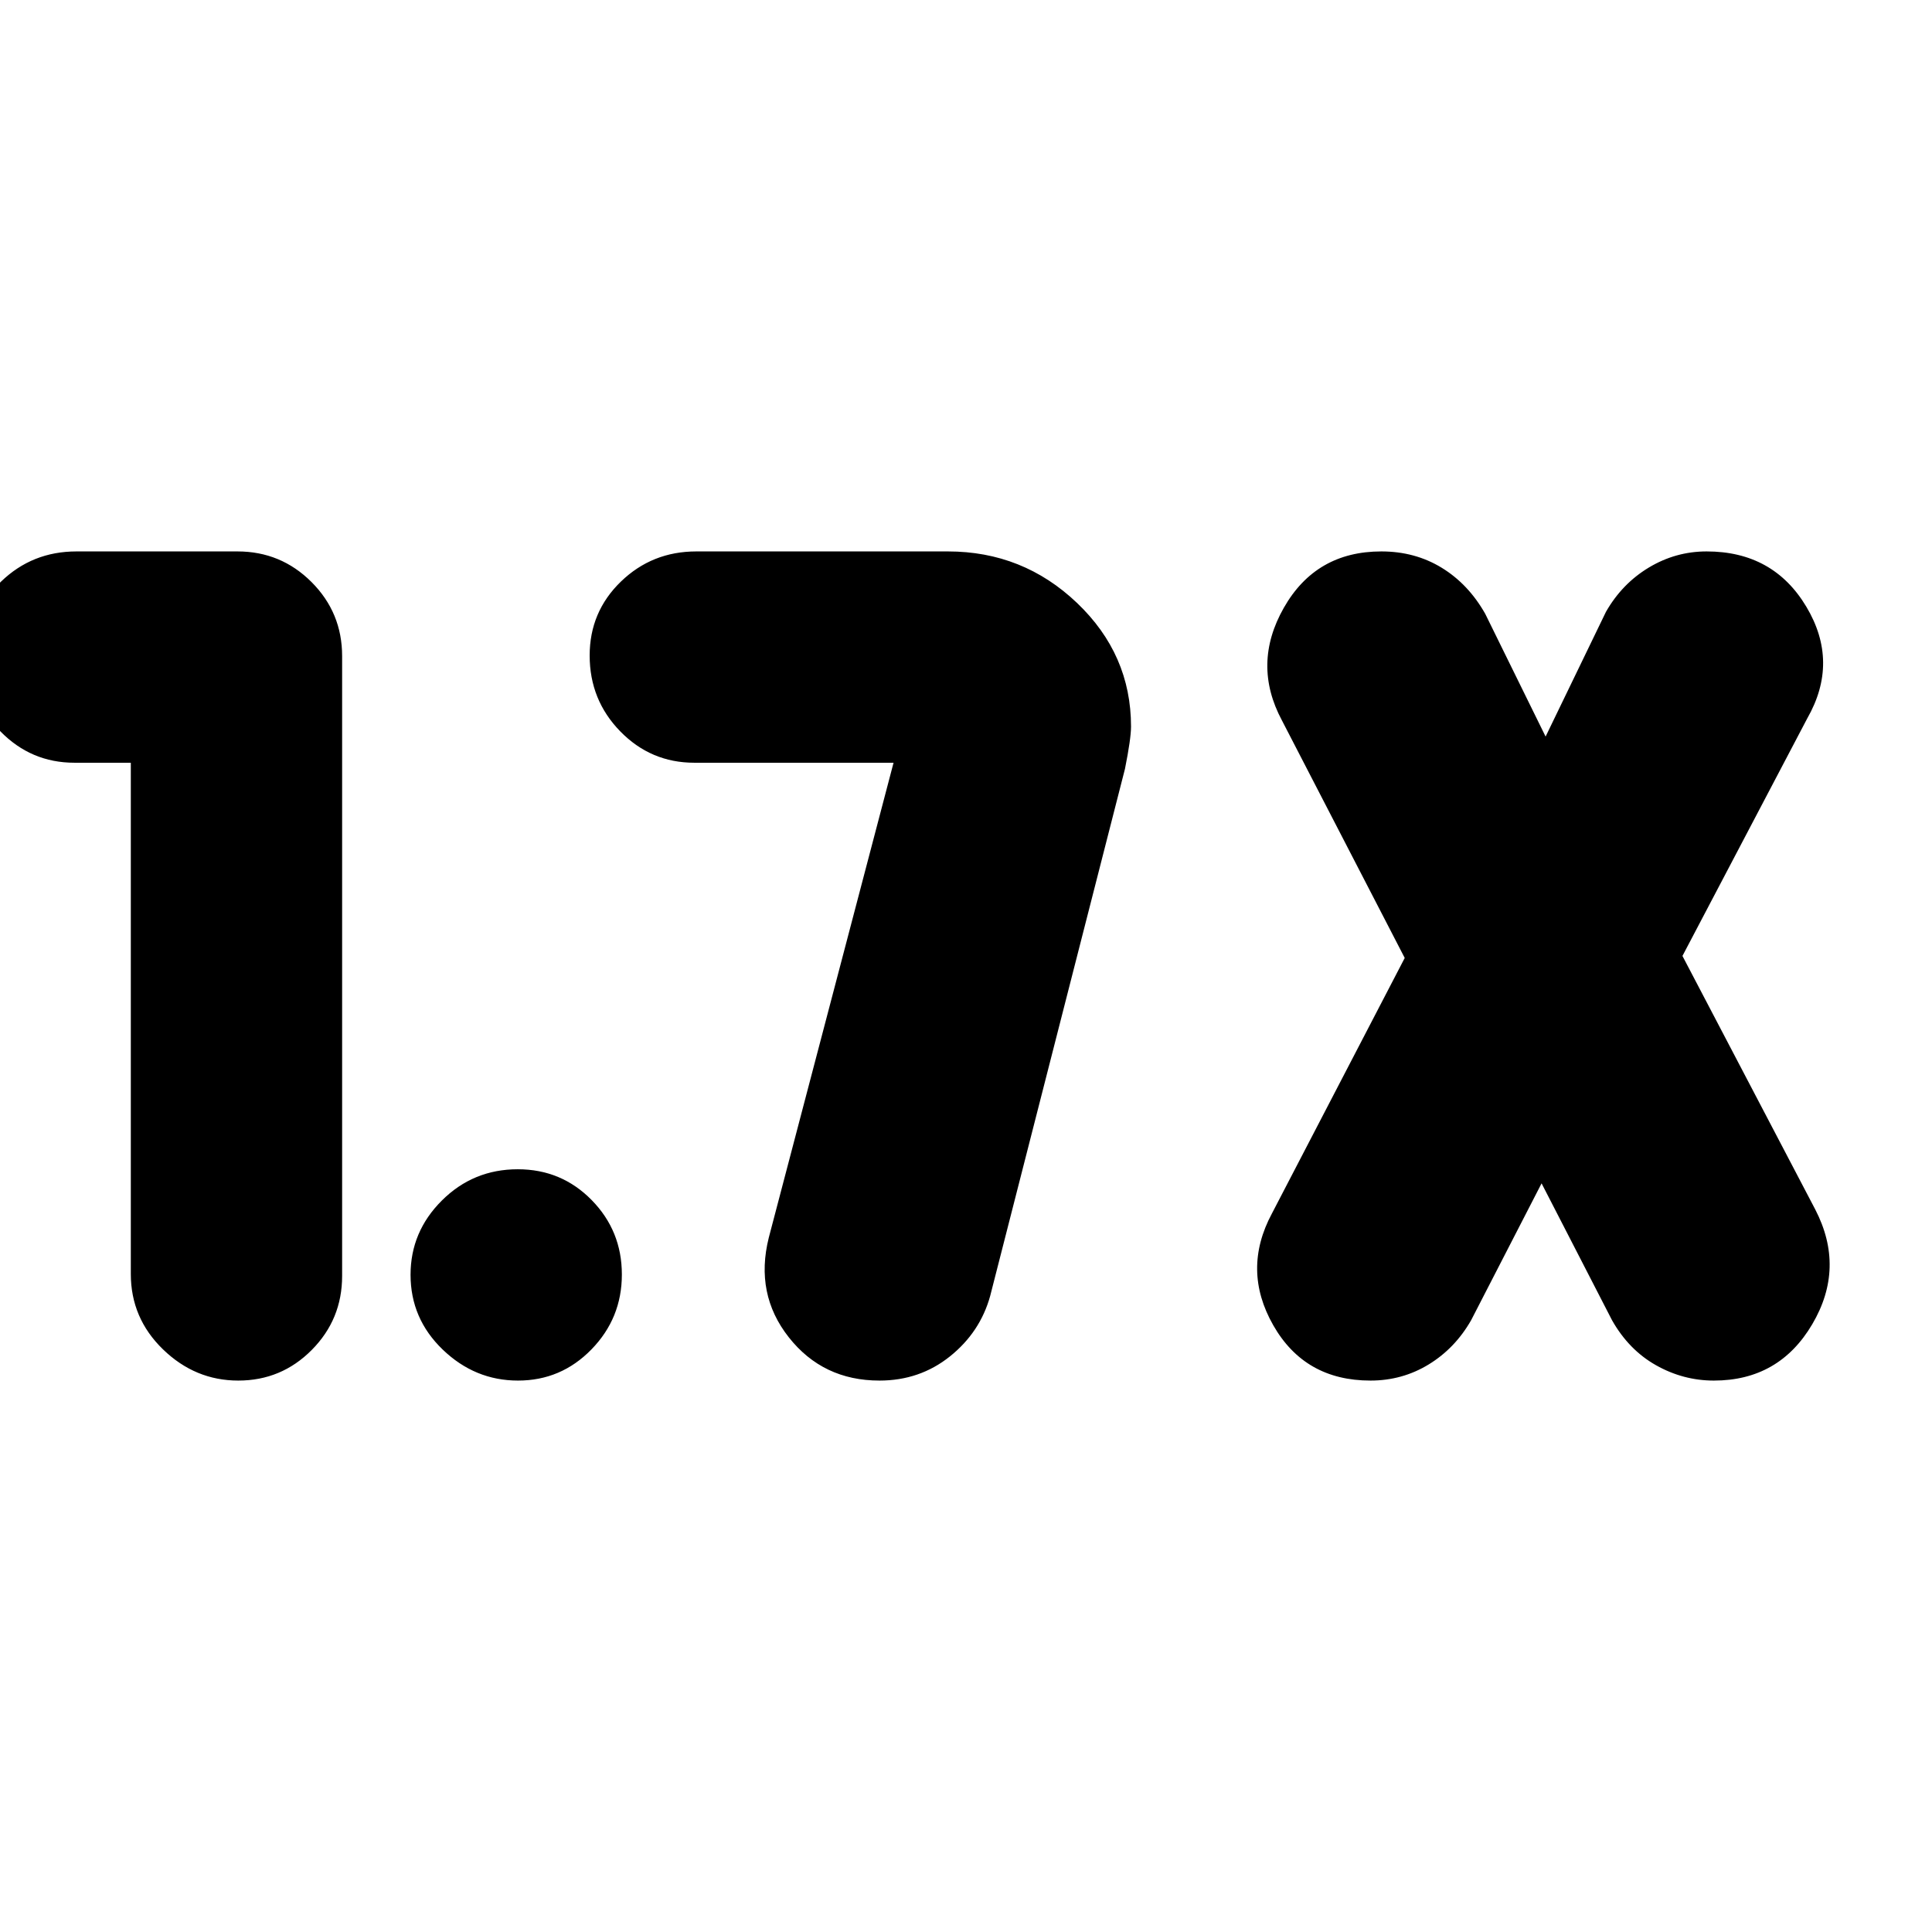 <svg xmlns="http://www.w3.org/2000/svg" height="24" viewBox="0 -960 960 960" width="24"><path d="M118.4-274Q97-274 81-289.5T65-327v-254H37q-21.57 0-36.79-15.58Q-15-612.16-15-634.28q0-21.69 15.5-36.71Q16-686 38-686h80q21.57 0 36.79 15.21Q170-655.57 170-634v308q0 21.58-15.1 36.79Q139.81-274 118.4-274ZM766-372l-35 68q-8 14-21.12 22-13.13 8-28.88 8-32.66 0-48.33-27.5Q617-329 632-357l66-127-61-118q-15-28 .93-56 15.92-28 48.46-28 16.72 0 29.99 8.12T738-655l30 61 30-62q8-14 21.31-22 13.32-8 28.69-8 33.15 0 49.57 27.5Q914-631 898-603l-62 118 66 126q15 29-1.5 57t-48.89 28q-15.22 0-28.74-7.62Q809.35-289.24 801-304l-35-68Zm-329 98q-28.09 0-45.05-21.5Q375-317 382-345l62-236h-99q-21.58 0-36.79-15.58T293-634.28q0-21.69 15.5-36.71Q324-686 346-686h125q37.31 0 64.16 25.59Q562-634.82 562-599q0 6-3 21l-67 262q-5 18-20 30t-35 12Zm-179.6 0q-21.4 0-37.4-15.38t-16-37.2q0-21.4 15.58-36.91Q235.16-379 257.28-379q21.7 0 36.71 15.3 15.01 15.3 15.01 37t-15.1 37.2Q278.81-274 257.4-274Z"/></svg>